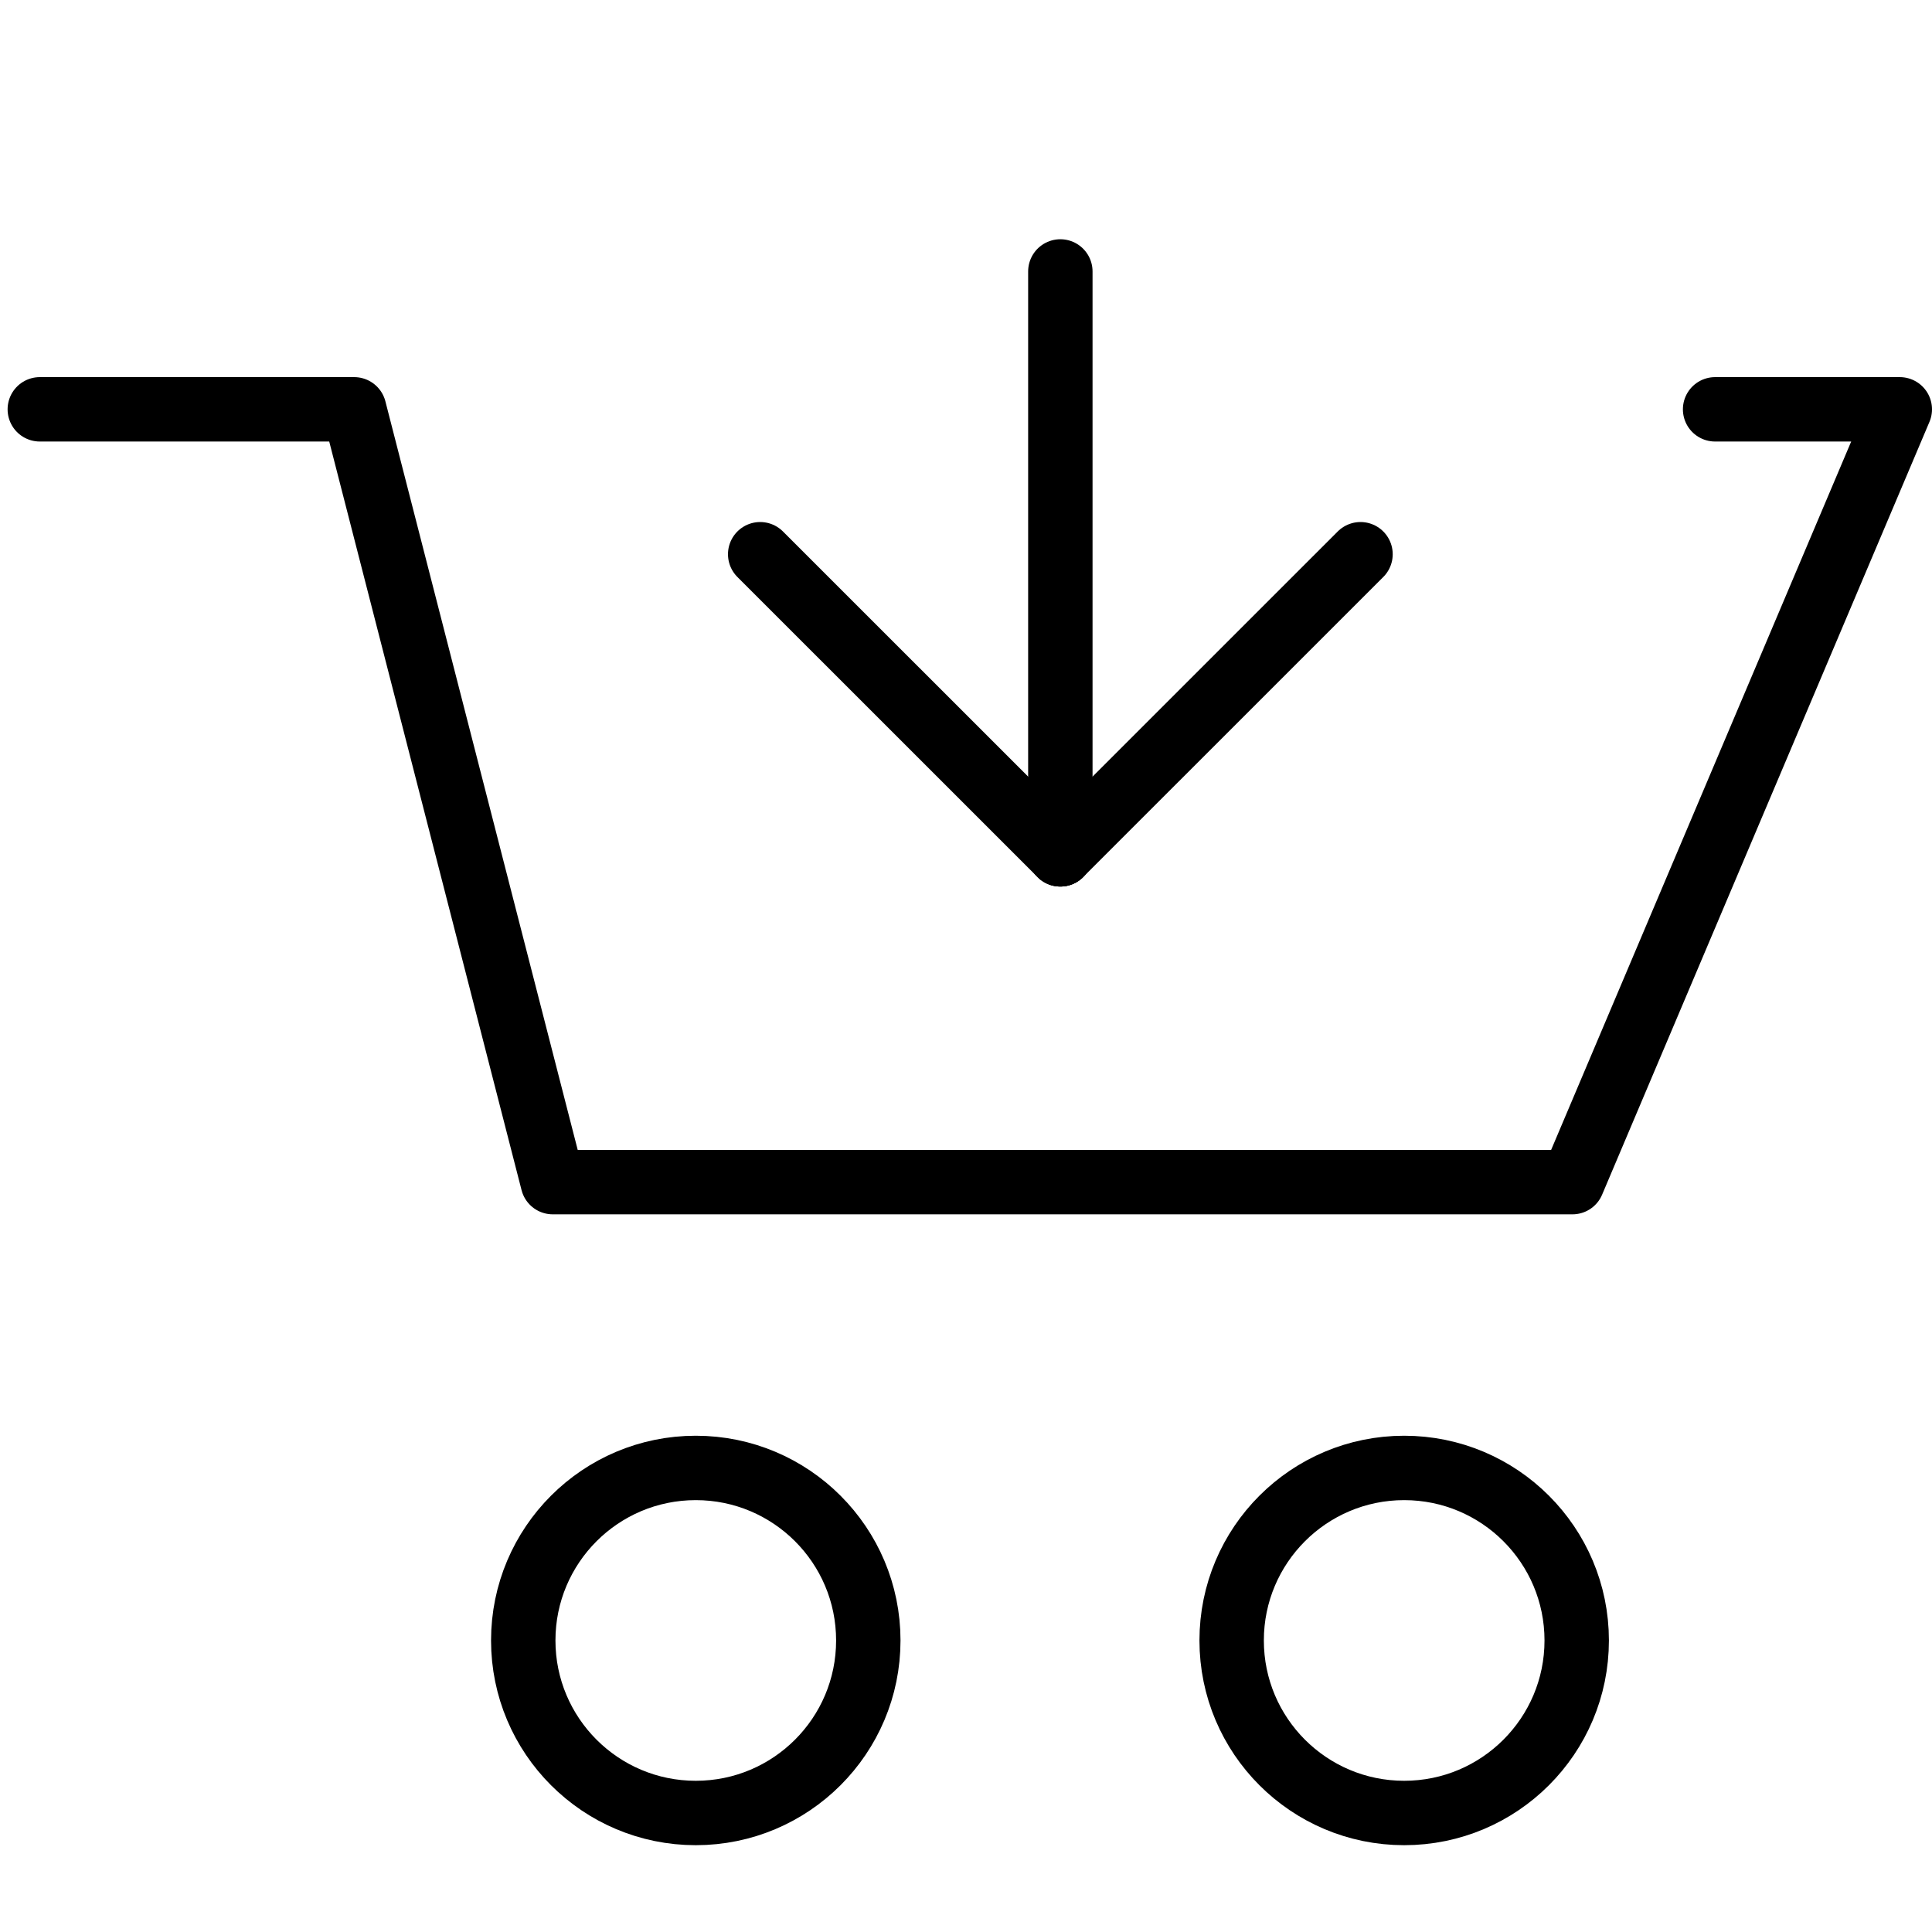 <?xml version="1.0" encoding="UTF-8" standalone="no"?>
<!-- Generator: Adobe Illustrator 16.0.4, SVG Export Plug-In . SVG Version: 6.00 Build 0)  -->

<svg
   xmlns:dc="http://purl.org/dc/elements/1.1/"
   xmlns:cc="http://creativecommons.org/ns#"
   xmlns:rdf="http://www.w3.org/1999/02/22-rdf-syntax-ns#"
   xmlns:svg="http://www.w3.org/2000/svg"
   xmlns="http://www.w3.org/2000/svg"
   xmlns:sodipodi="http://sodipodi.sourceforge.net/DTD/sodipodi-0.dtd"
   xmlns:inkscape="http://www.inkscape.org/namespaces/inkscape"
   version="1.1"
   id="Layer_1"
   x="0px"
   y="0px"
   width="30"
   height="30"
   viewBox="0 0 30 30"
   enable-background="new 0 0 328 447"
   xml:space="preserve"
   sodipodi:docname="icon_cart_black.svg"
   inkscape:version="0.92.2 5c3e80d, 2017-08-06"><defs
     id="defs19" /><sodipodi:namedview
     pagecolor="#ffffff"
     bordercolor="#666666"
     borderopacity="1"
     objecttolerance="10"
     gridtolerance="10"
     guidetolerance="10"
     inkscape:pageopacity="0"
     inkscape:pageshadow="2"
     inkscape:window-width="1680"
     inkscape:window-height="1013"
     id="namedview17"
     showgrid="false"
     fit-margin-top="0"
     fit-margin-left="0"
     fit-margin-right="0"
     fit-margin-bottom="0"
     inkscape:snap-page="true"
     inkscape:zoom="16.894854"
     inkscape:cx="15.800711"
     inkscape:cy="22.506892"
     inkscape:window-x="0"
     inkscape:window-y="30"
     inkscape:window-maximized="1"
     inkscape:current-layer="Layer_1"
     borderlayer="true"
     showguides="true"
     inkscape:guide-bbox="true"><sodipodi:guide
       position="28.712,23.644"
       orientation="0,1"
       id="guide857"
       inkscape:locked="false" /></sodipodi:namedview><circle
     stroke-miterlimit="10"
     cx="10.804"
     cy="25.473"
     r="2.679"
     id="circle2"
     style="fill:none;stroke:#000000;stroke-miterlimit:10" /><circle
     stroke-miterlimit="10"
     cx="21.804"
     cy="25.473"
     r="2.679"
     id="circle4"
     style="fill:none;stroke:#000000;stroke-miterlimit:10" /><path
     sodipodi:nodetypes="cc"
     inkscape:connector-curvature="0"
     id="line8"
     d="M 16.465,4.215 V 13.266"
     style="fill:none;stroke:#000000;stroke-linecap:round;stroke-linejoin:round;stroke-miterlimit:10" /><path
     stroke-miterlimit="10"
     d="M 22,6.356"
     id="path12"
     inkscape:connector-curvature="0"
     style="fill:none;stroke:#000000;stroke-linecap:round;stroke-linejoin:round;stroke-miterlimit:10" /><path
     sodipodi:nodetypes="cccccc"
     inkscape:connector-curvature="0"
     id="polyline14"
     d="m 26.632,6.356 h 2.868 l -5.083,12 h -15.834 l -3.083,-12 H 0.618"
     style="fill:none;stroke:#000000;stroke-linecap:round;stroke-linejoin:round;stroke-miterlimit:10" /><path
     style="fill:none;fill-rule:evenodd;stroke:#000000;stroke-width:1px;stroke-linecap:round;stroke-linejoin:miter;stroke-opacity:1"
     d="m 11.804,8.606 4.661,4.66"
     id="path822"
     inkscape:connector-curvature="0" /><path
     inkscape:connector-curvature="0"
     id="path824"
     d="m 21.126,8.606 -4.661,4.66"
     style="fill:none;fill-rule:evenodd;stroke:#000000;stroke-width:1px;stroke-linecap:round;stroke-linejoin:miter;stroke-opacity:1" /></svg>